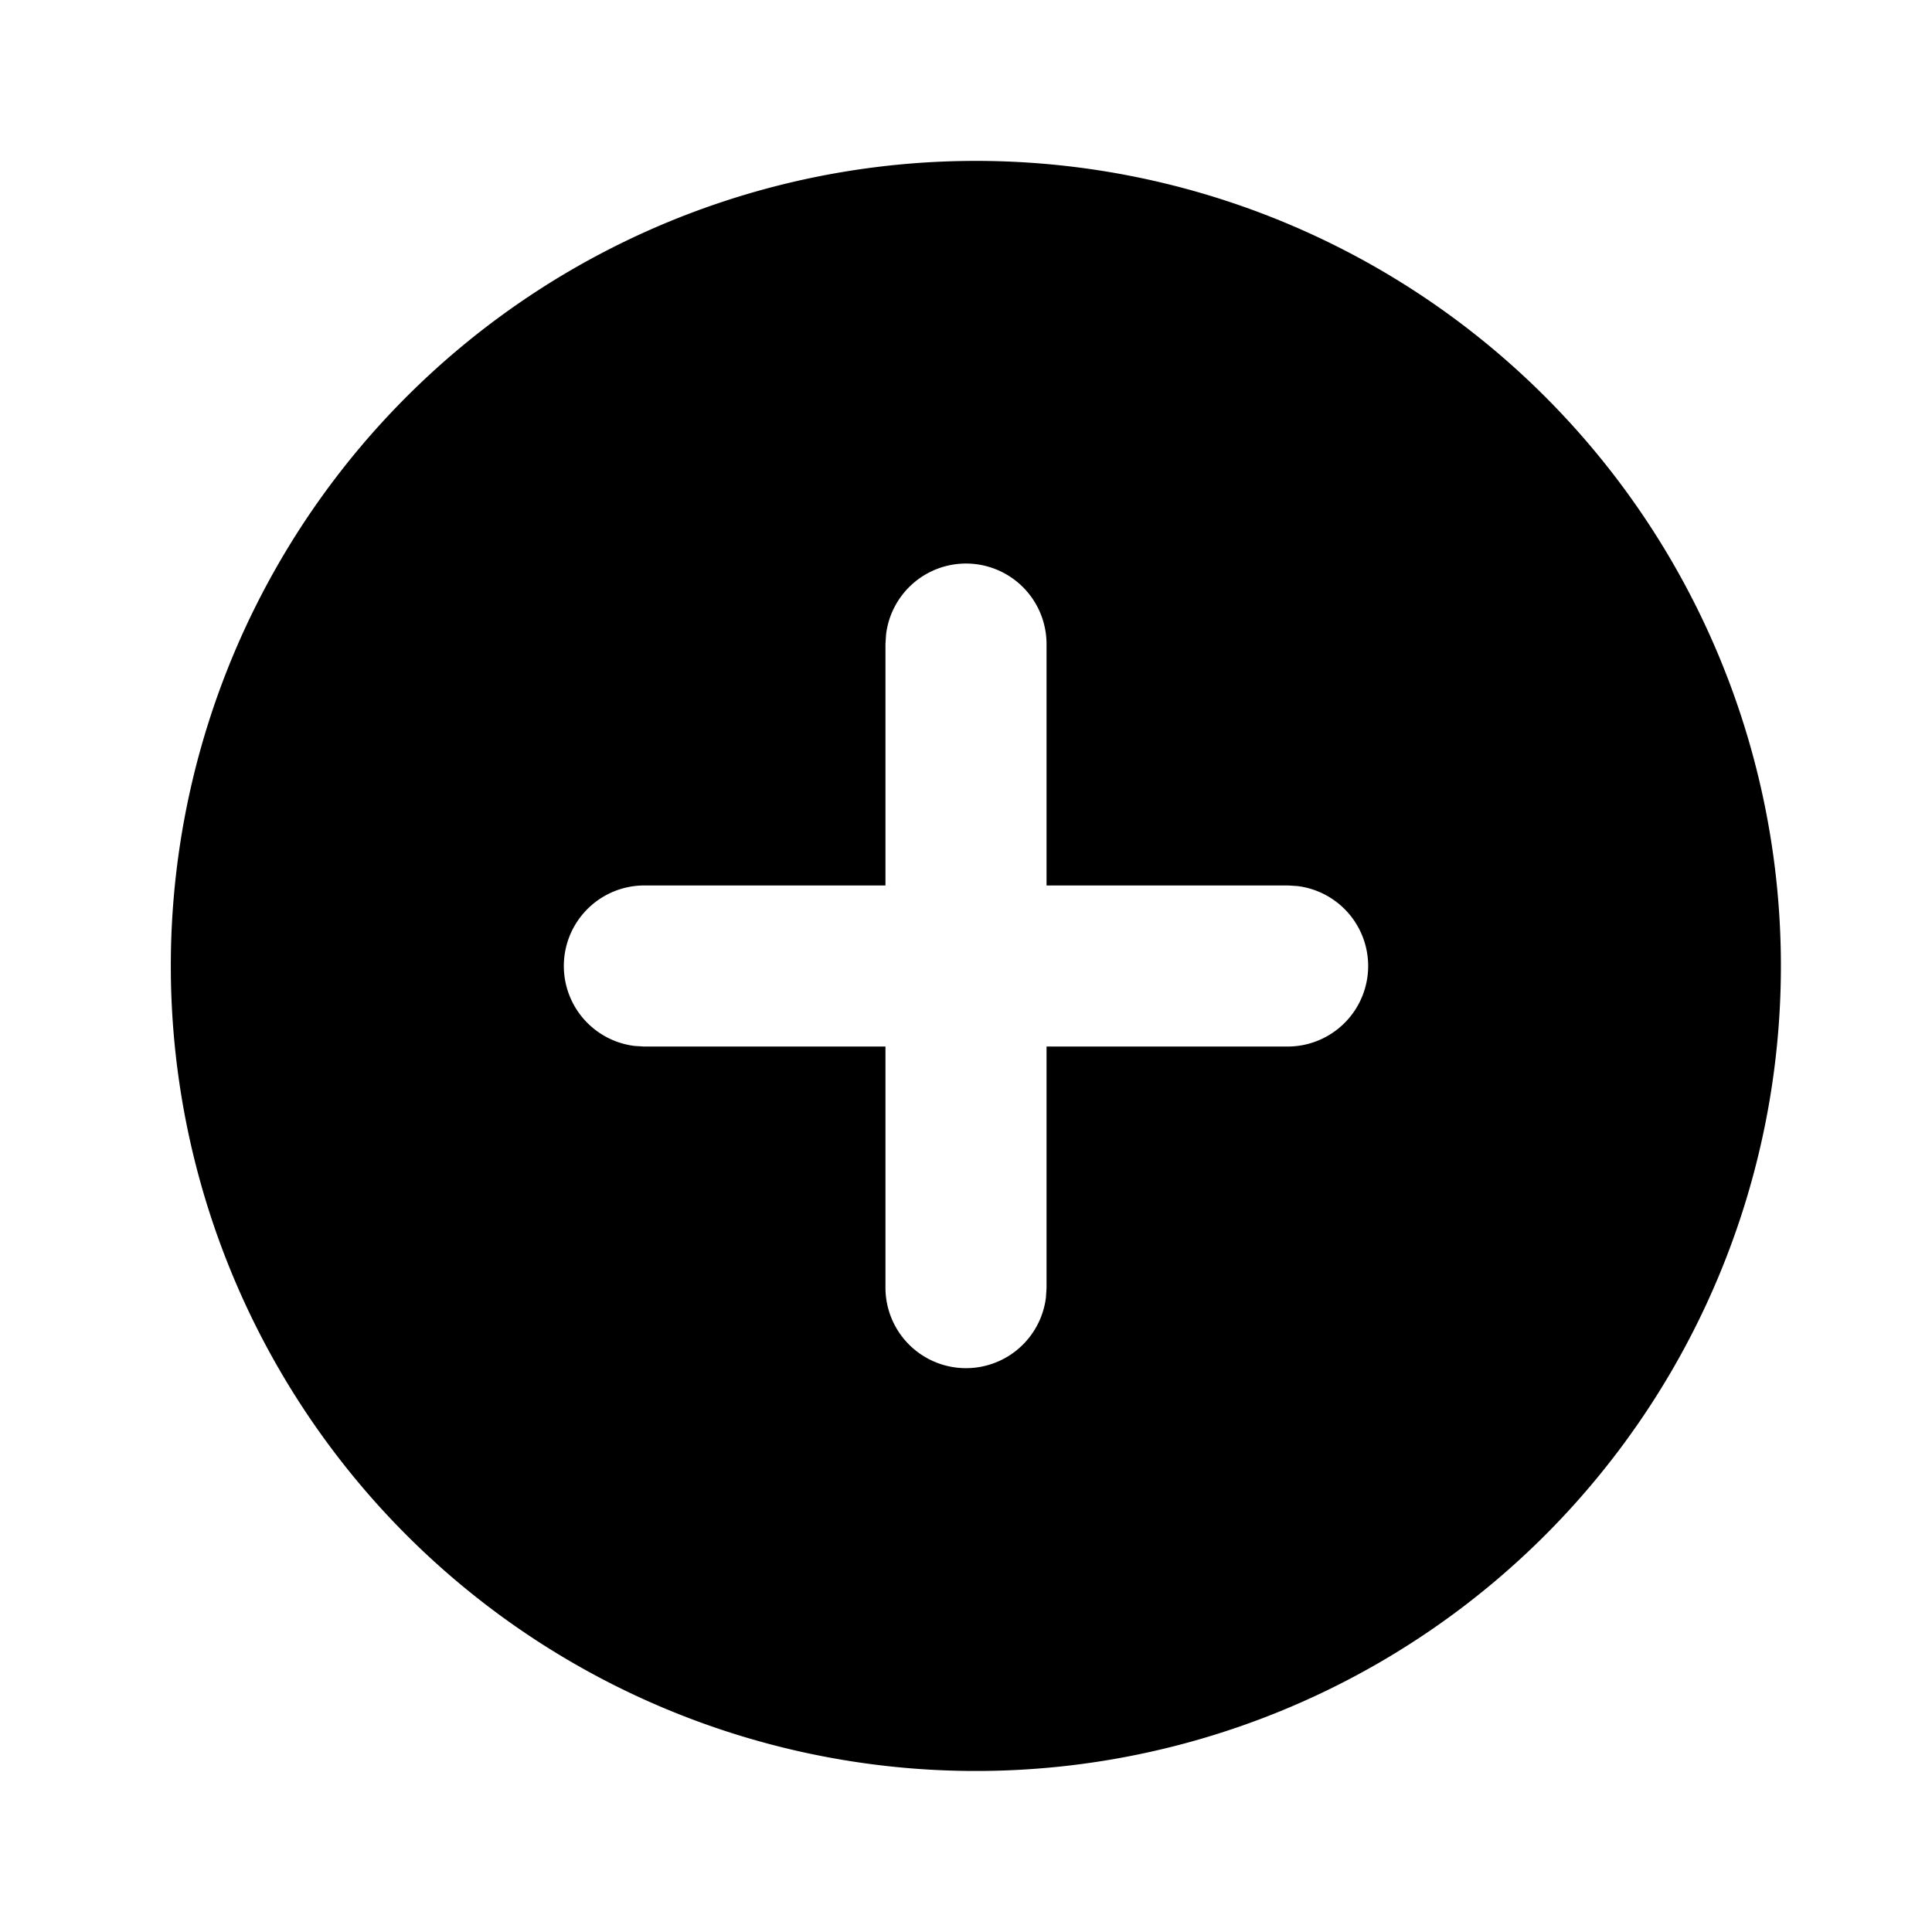<svg xmlns="http://www.w3.org/2000/svg" width="16" height="16" fill="none" viewBox="0 0 16 16"><path fill="currentColor" d="M8 1.333a6.667 6.667 0 1 1 0 13.333A6.667 6.667 0 0 1 8 1.333Zm0 3.334a.667.667 0 0 0-.662.588l-.005.078v2h-2a.667.667 0 0 0-.078 1.329l.078.005h2v2a.667.667 0 0 0 1.329.078l.005-.078v-2h2a.667.667 0 0 0 .078-1.329l-.078-.005h-2v-2A.667.667 0 0 0 8 4.667Z"/></svg>